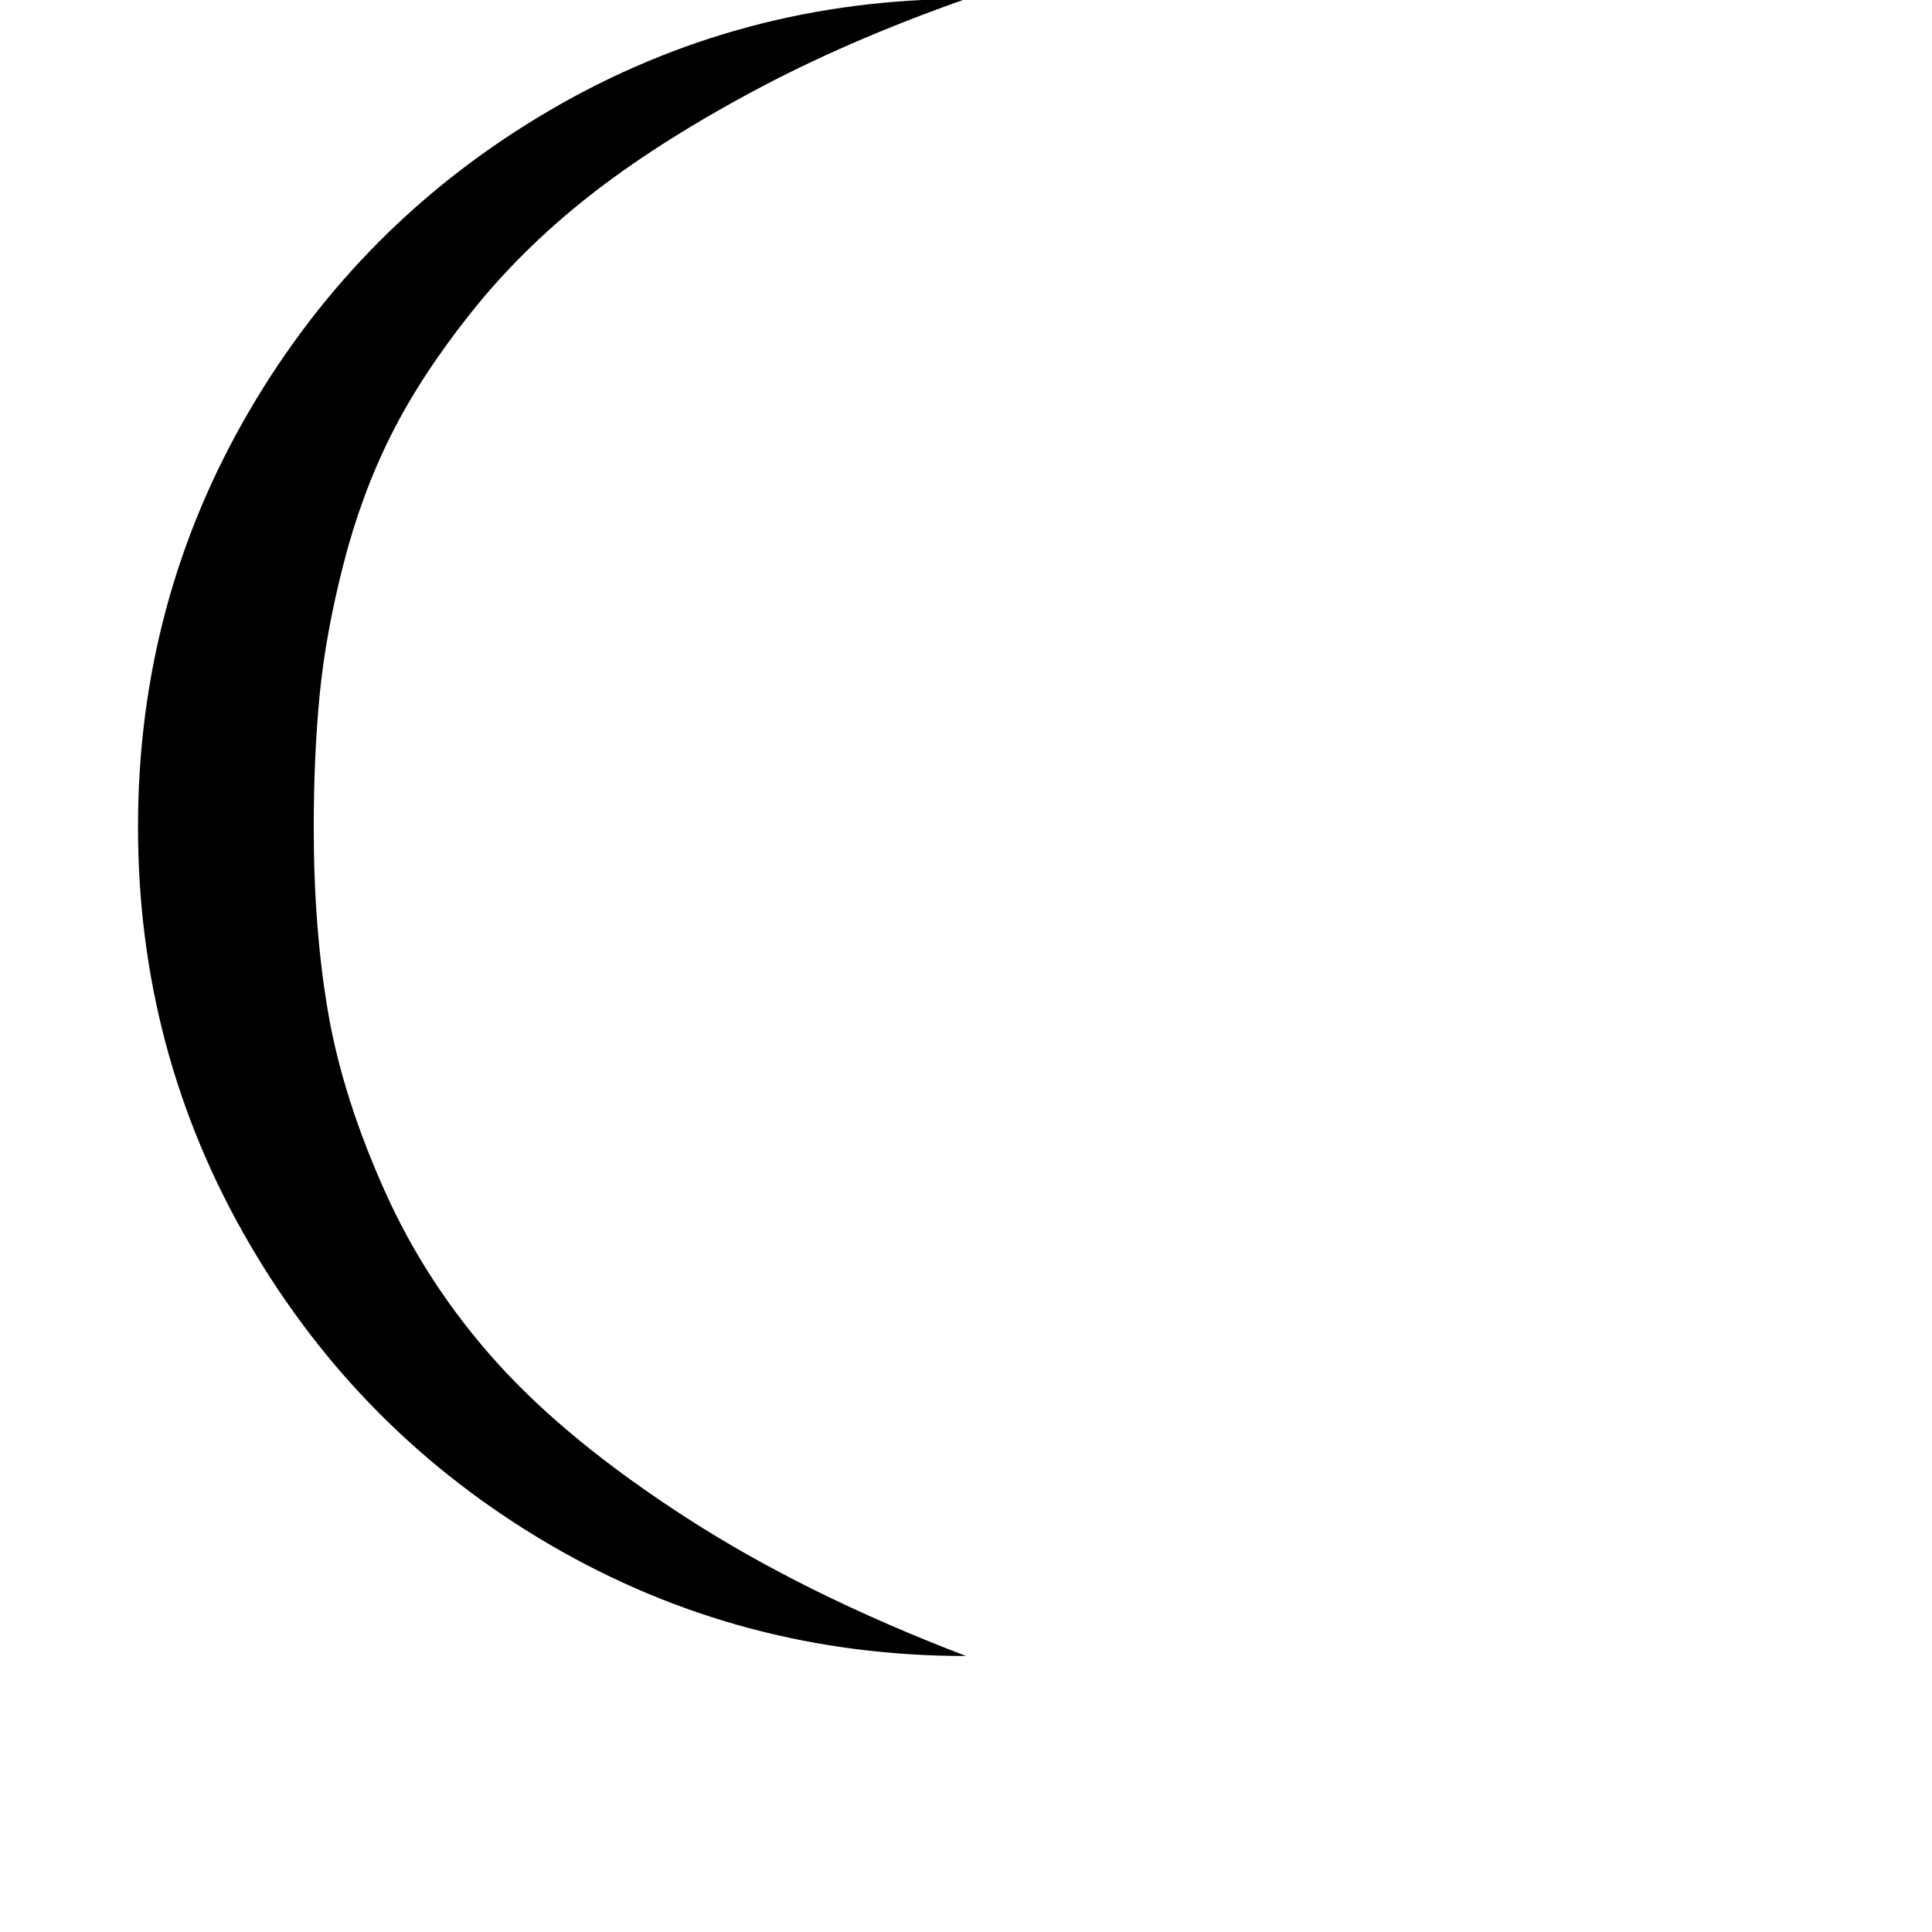 <?xml version="1.0" encoding="utf-8"?>
<svg width="1792" height="1792" xmlns="http://www.w3.org/2000/svg"><path d="M128 767q0 209 103 386t279.5 280T896 1536q-149-57-259-128t-175.5-143.5T357 1105t-52.5-165T291 768q0-67 5.5-123.5t22-121 44-119.5 74-113.5T545 183t151-97T896-1Q687-1 510.5 102T231 381.5 128 767z" fill="undefined"/></svg>